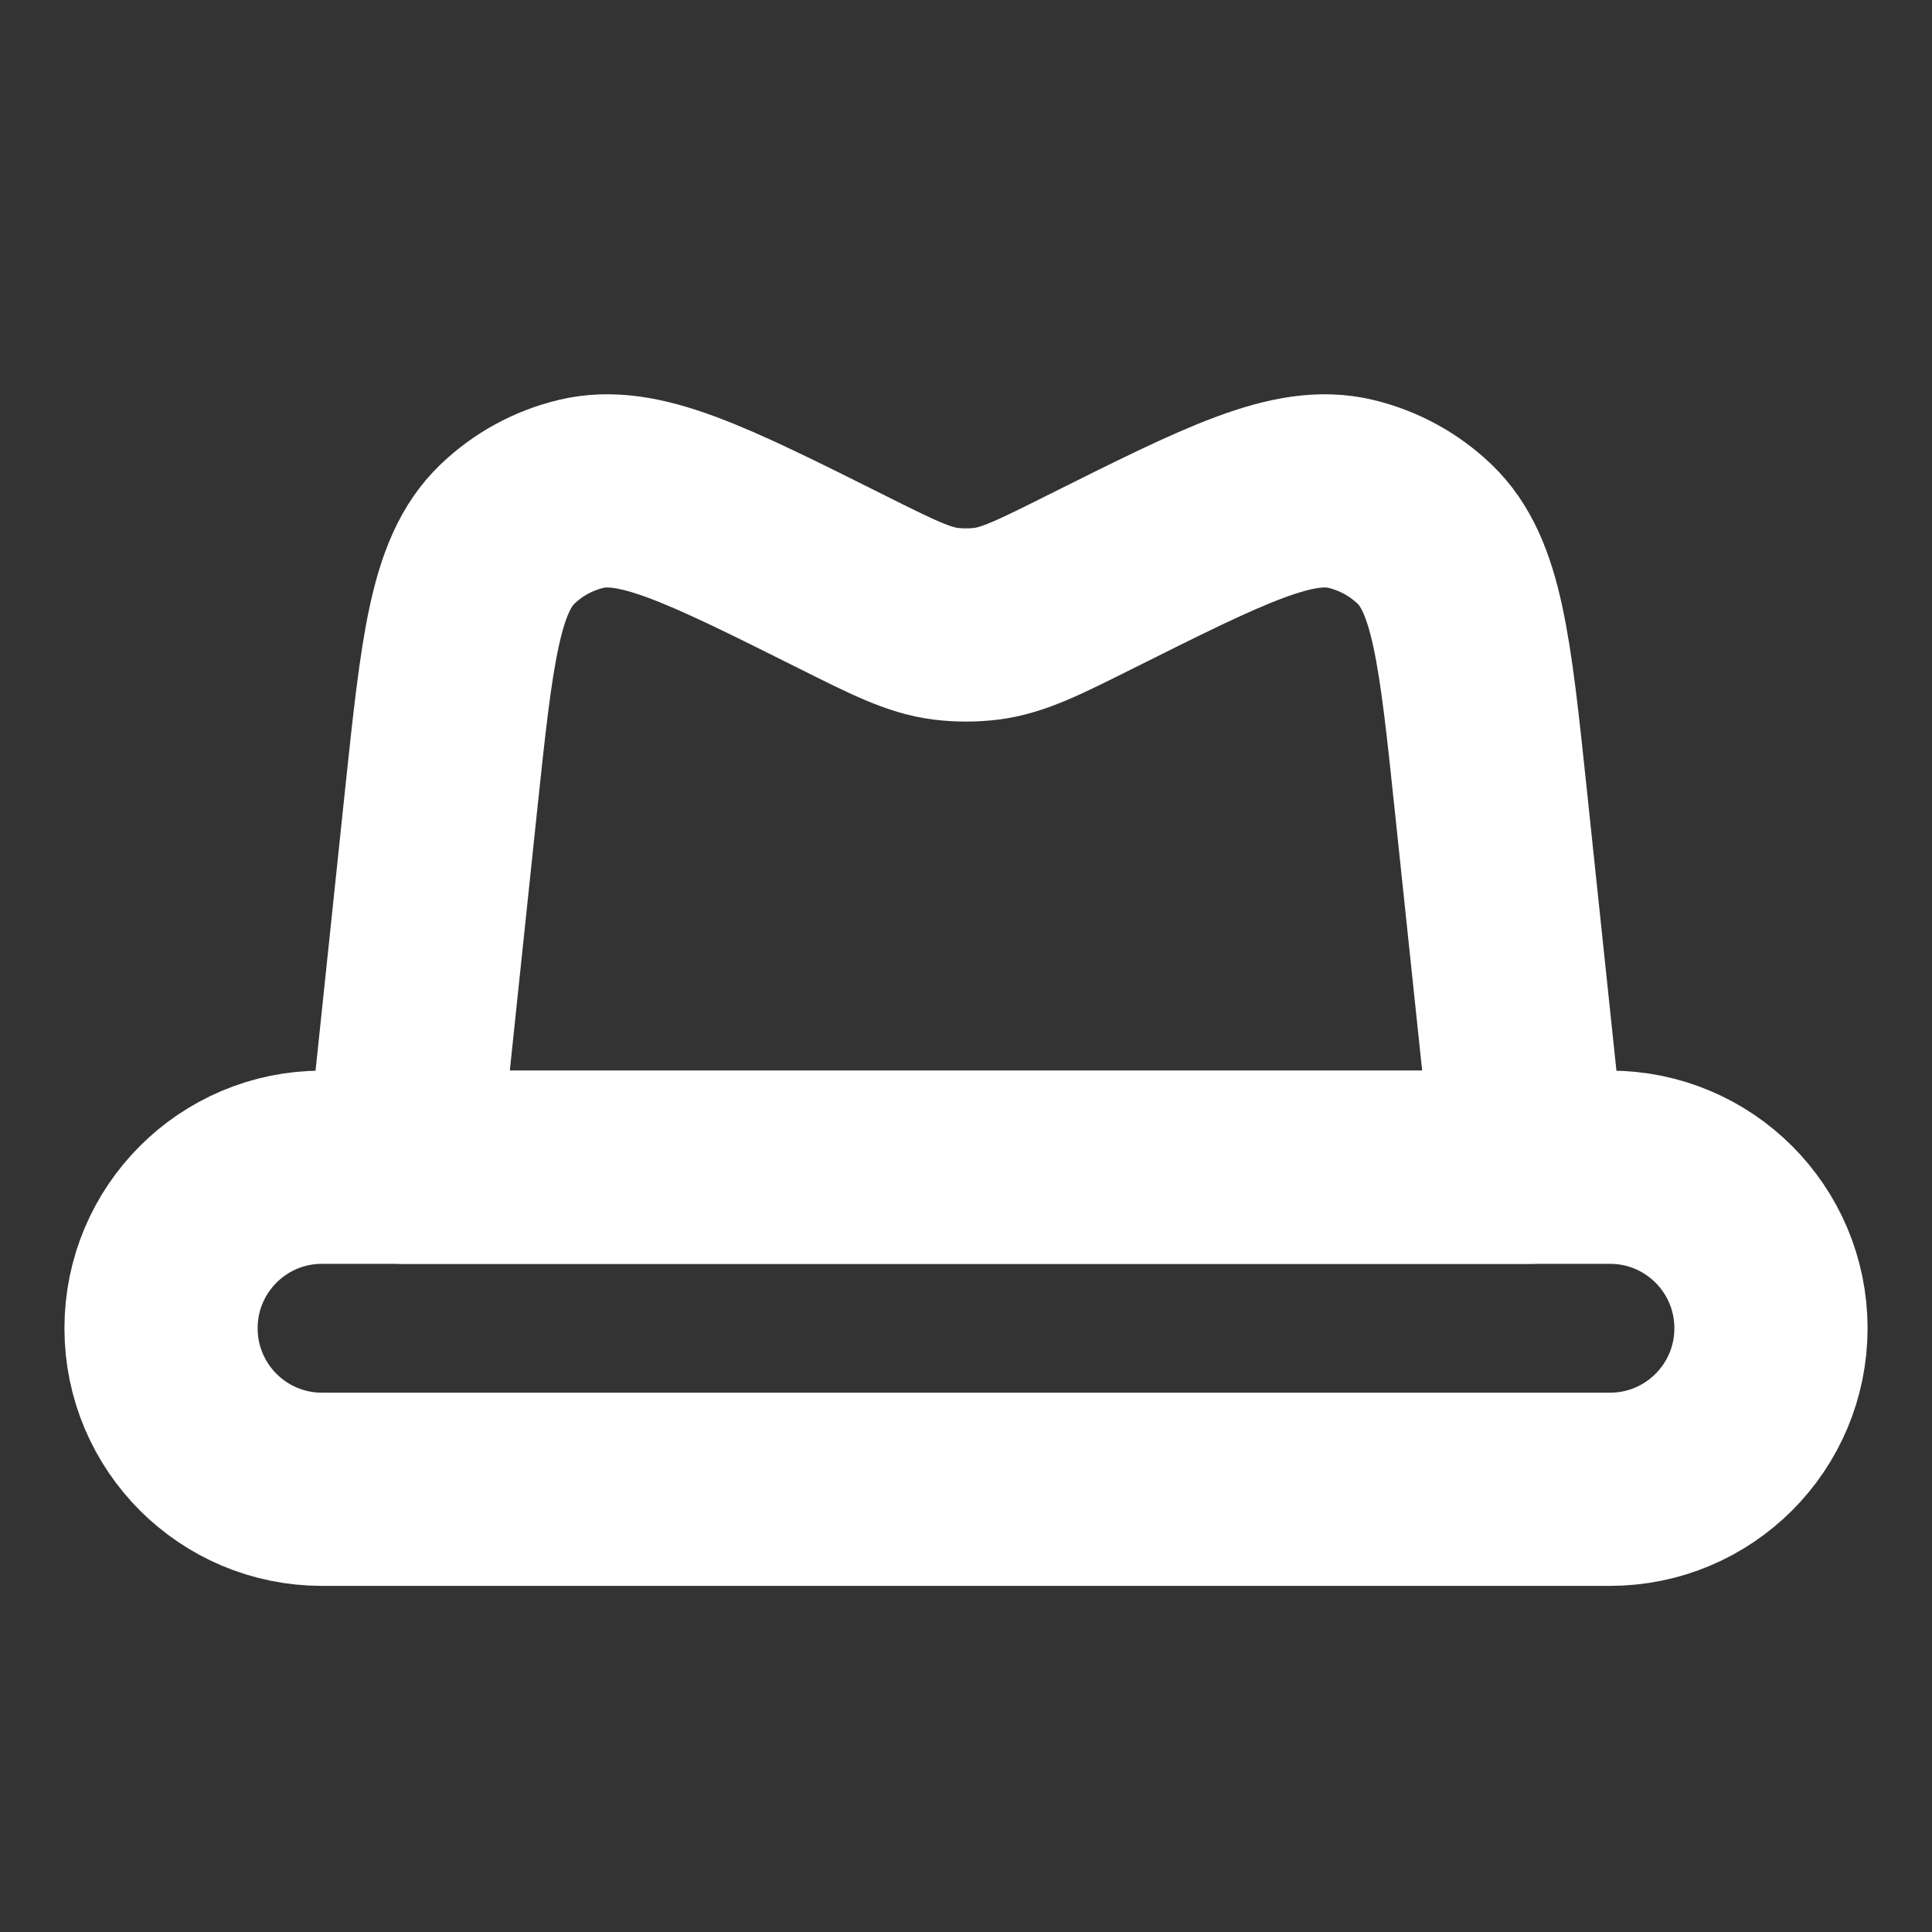 <svg width="20" height="20" viewBox="0 0 20 20" fill="none" xmlns="http://www.w3.org/2000/svg">
<rect x="0" y="0" width="20" height="20" fill="#333333" stroke="none"/>
<path d="M1.667 13.75C1.667 12.829 2.413 12.083 3.333 12.083H16.666C17.587 12.083 18.333 12.829 18.333 13.75C18.333 14.671 17.587 15.417 16.666 15.417H3.333C2.413 15.417 1.667 14.671 1.667 13.75Z" stroke="white" stroke-width="2" stroke-linejoin="round"/>
<path d="M4.565 8.295C4.73 6.734 4.812 5.953 5.251 5.531C5.464 5.326 5.727 5.182 6.014 5.113C6.606 4.97 7.309 5.321 8.713 6.023C9.243 6.288 9.508 6.421 9.789 6.457C9.929 6.474 10.071 6.474 10.211 6.457C10.492 6.421 10.757 6.288 11.287 6.023C12.691 5.321 13.393 4.97 13.985 5.113C14.272 5.182 14.536 5.326 14.749 5.531C15.188 5.953 15.27 6.734 15.434 8.295L15.833 12.083H4.167L4.565 8.295Z" stroke="white" stroke-width="2" stroke-linejoin="round"/>
</svg>
